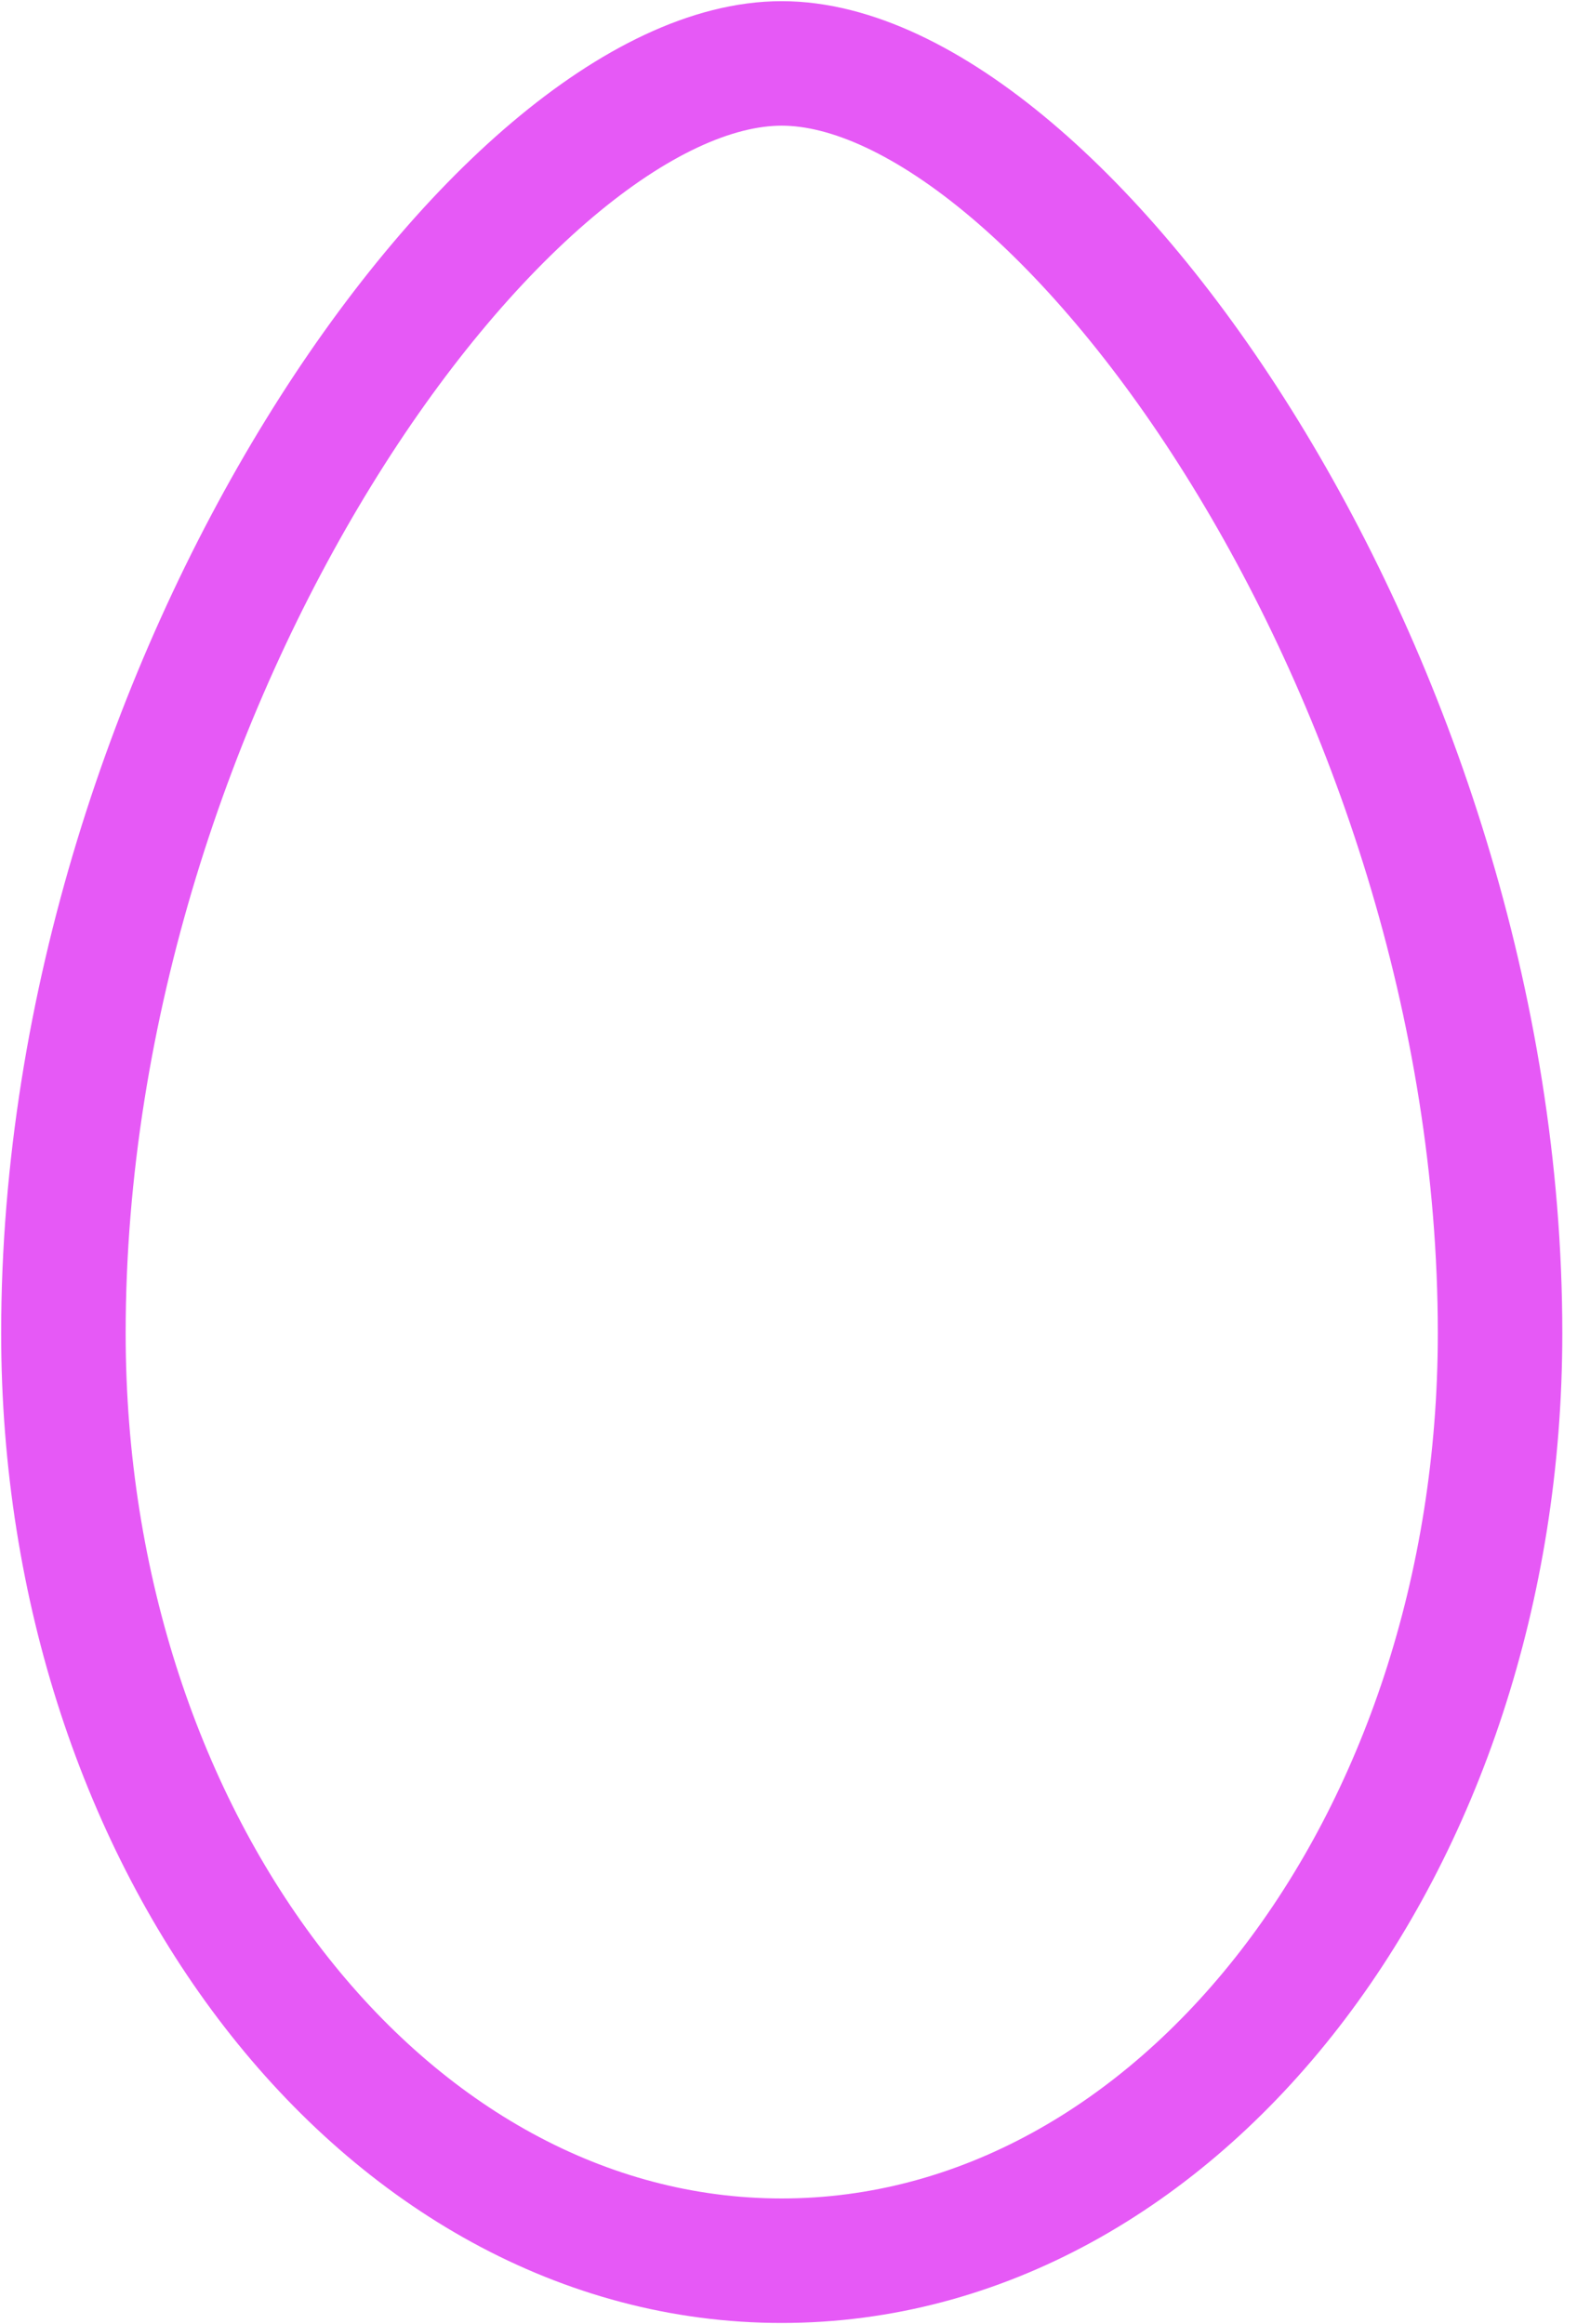 <svg width="19" height="28" viewBox="0 0 19 28" fill="none" xmlns="http://www.w3.org/2000/svg">
<path fill-rule="evenodd" clip-rule="evenodd" d="M9.418 0.764C12.764 0.764 18.073 8.177 18.073 16.061C18.073 22.233 14.199 27.236 9.418 27.236C4.639 27.236 0.764 22.233 0.764 16.061C0.764 8.177 6.073 0.764 9.418 0.764Z" stroke="#E659F6" stroke-width="1.5" stroke-linecap="round" stroke-linejoin="round"/>
</svg>
